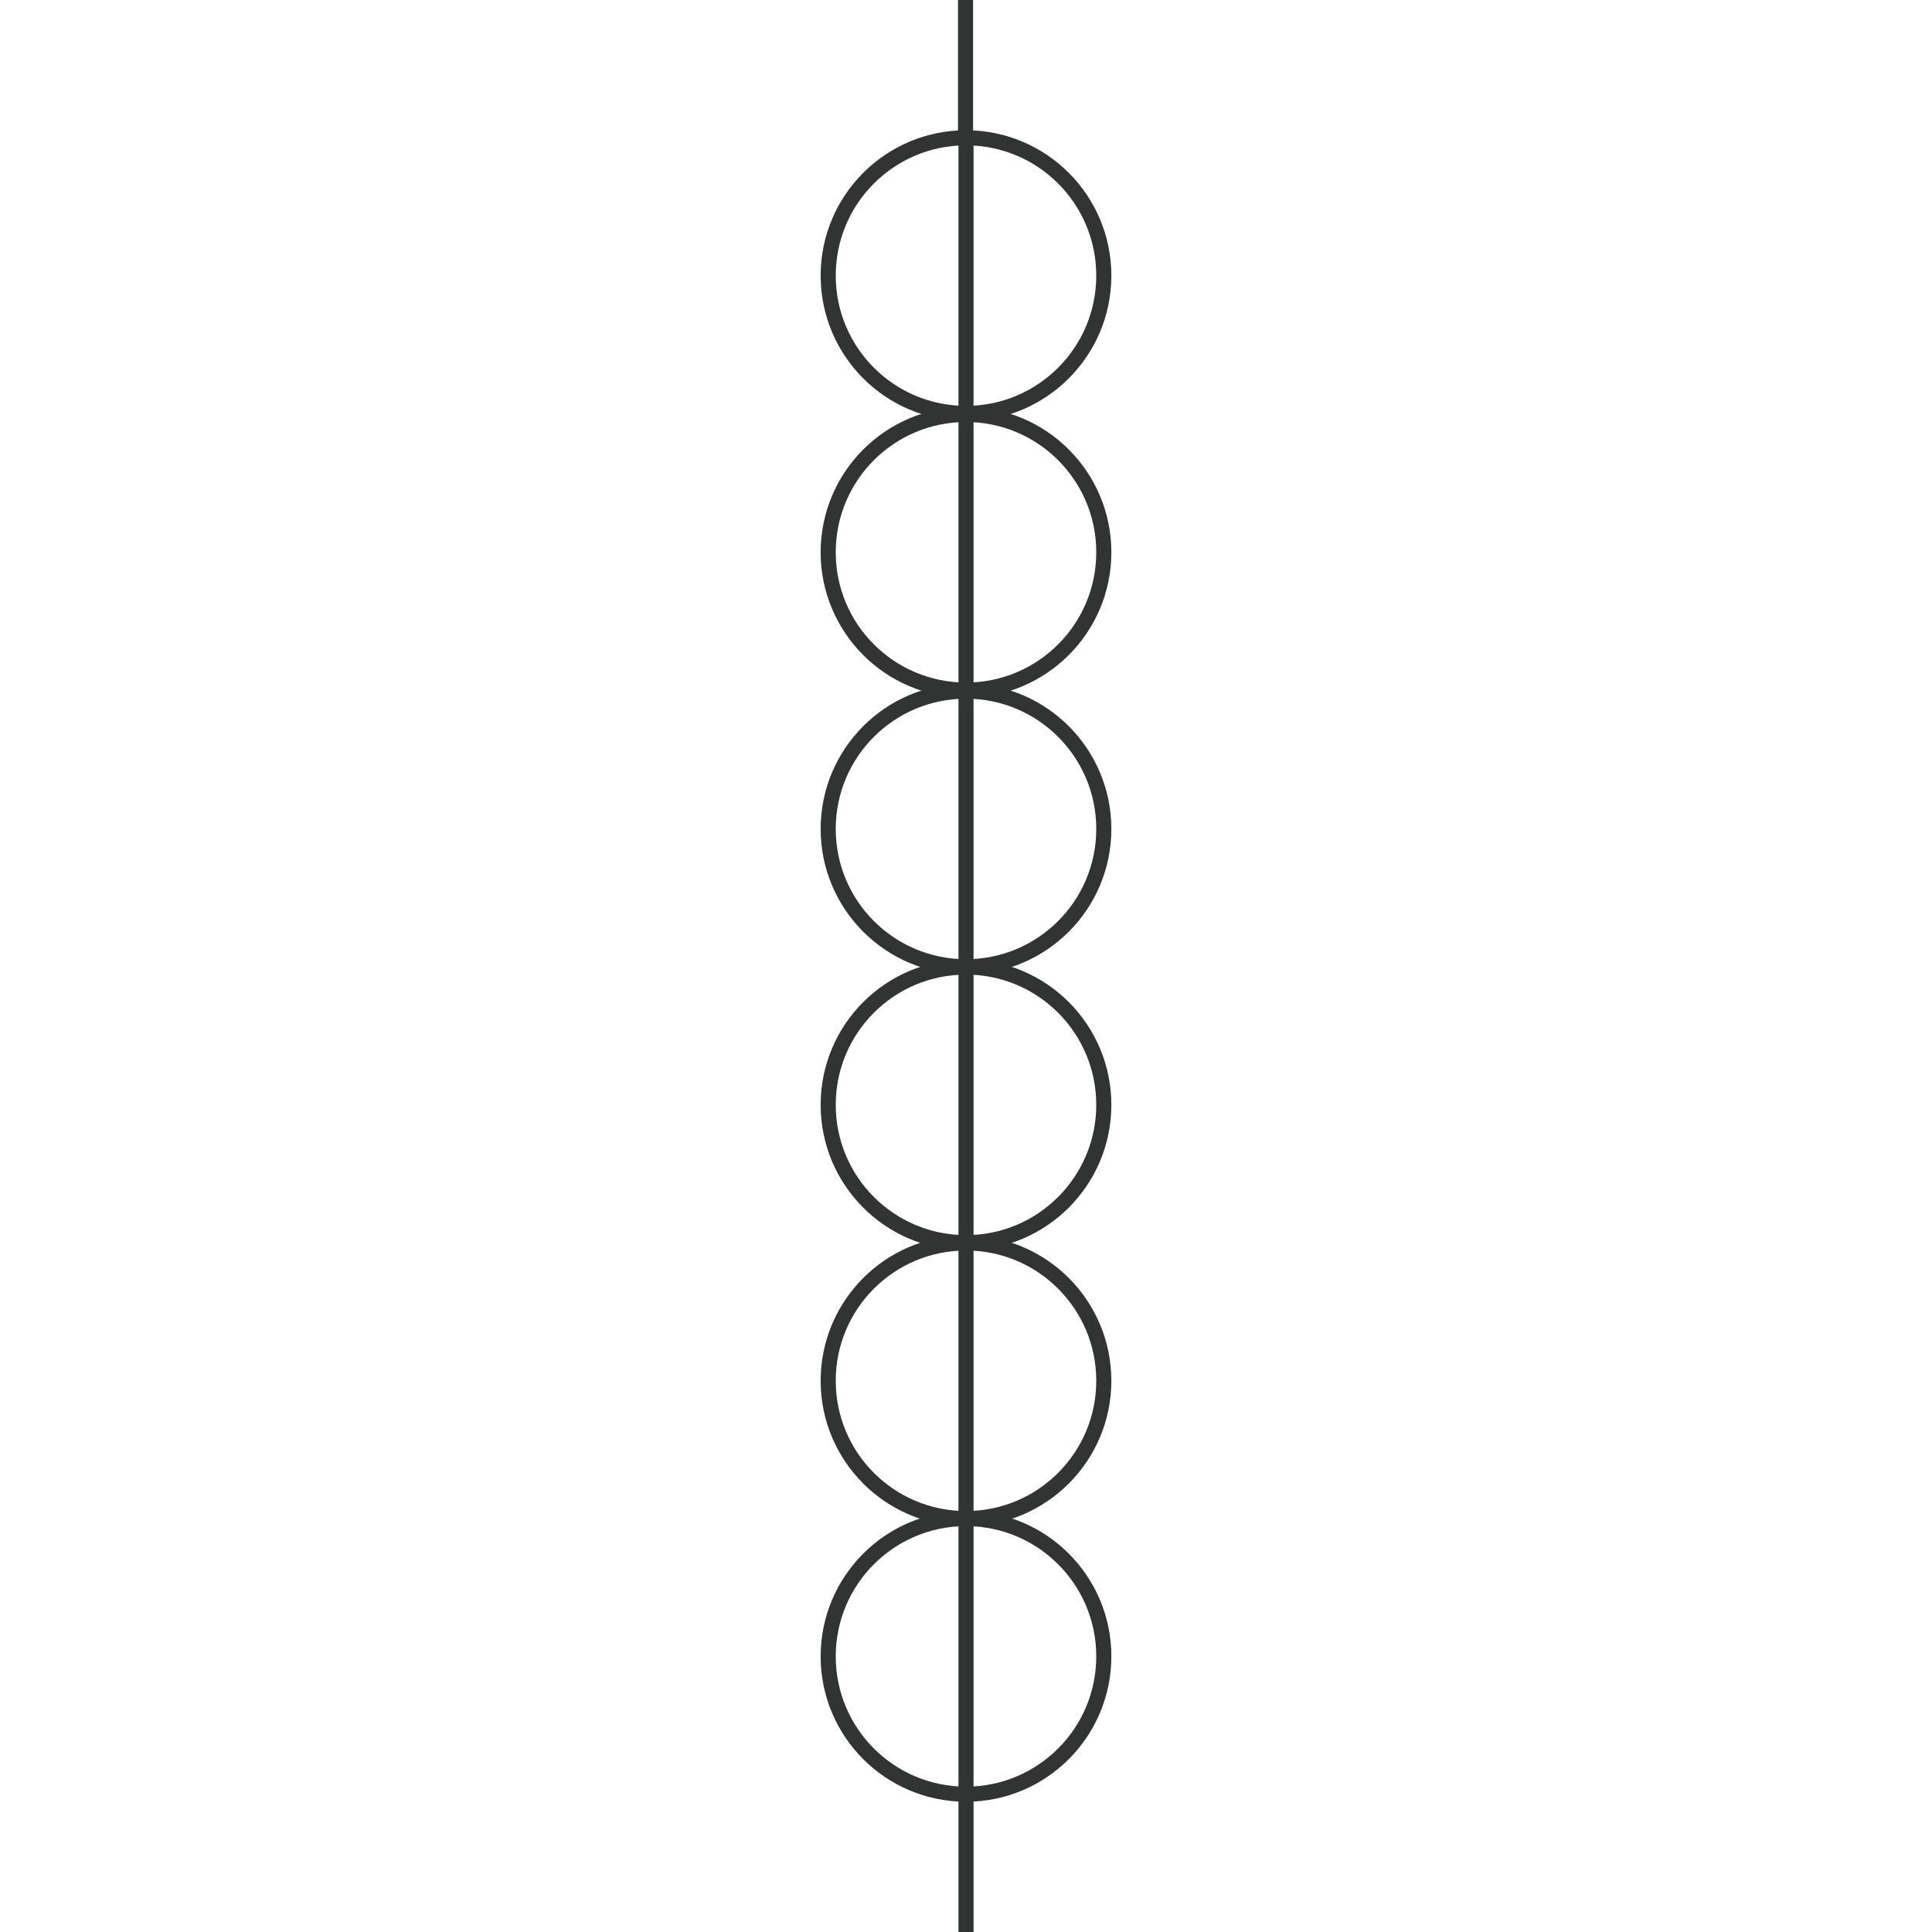 <svg id="图层_2" data-name="图层 2" xmlns="http://www.w3.org/2000/svg" viewBox="0 0 128 128"><defs><style>.cls-1{fill:none;stroke:#323333;stroke-linejoin:round;}.cls-2{opacity:0.16;}</style></defs><title>g</title><g id="运行水电厂"><circle class="cls-1" cx="64" cy="18.26" r="9.13"/><circle class="cls-1" cx="64" cy="36.59" r="9.13"/><circle class="cls-1" cx="64" cy="54.92" r="9.13"/><circle class="cls-1" cx="64" cy="73.2" r="9.13"/><circle class="cls-1" cx="64" cy="91.48" r="9.13"/><circle class="cls-1" cx="64" cy="109.74" r="9.13"/><line class="cls-1" x1="64" y1="118.87" x2="64" y2="128"/><line class="cls-1" x1="63.97" x2="63.97" y2="9.13"/><line class="cls-1" x1="64" y1="9.13" x2="64" y2="118.87"/><g class="cls-1"></g></g></svg>